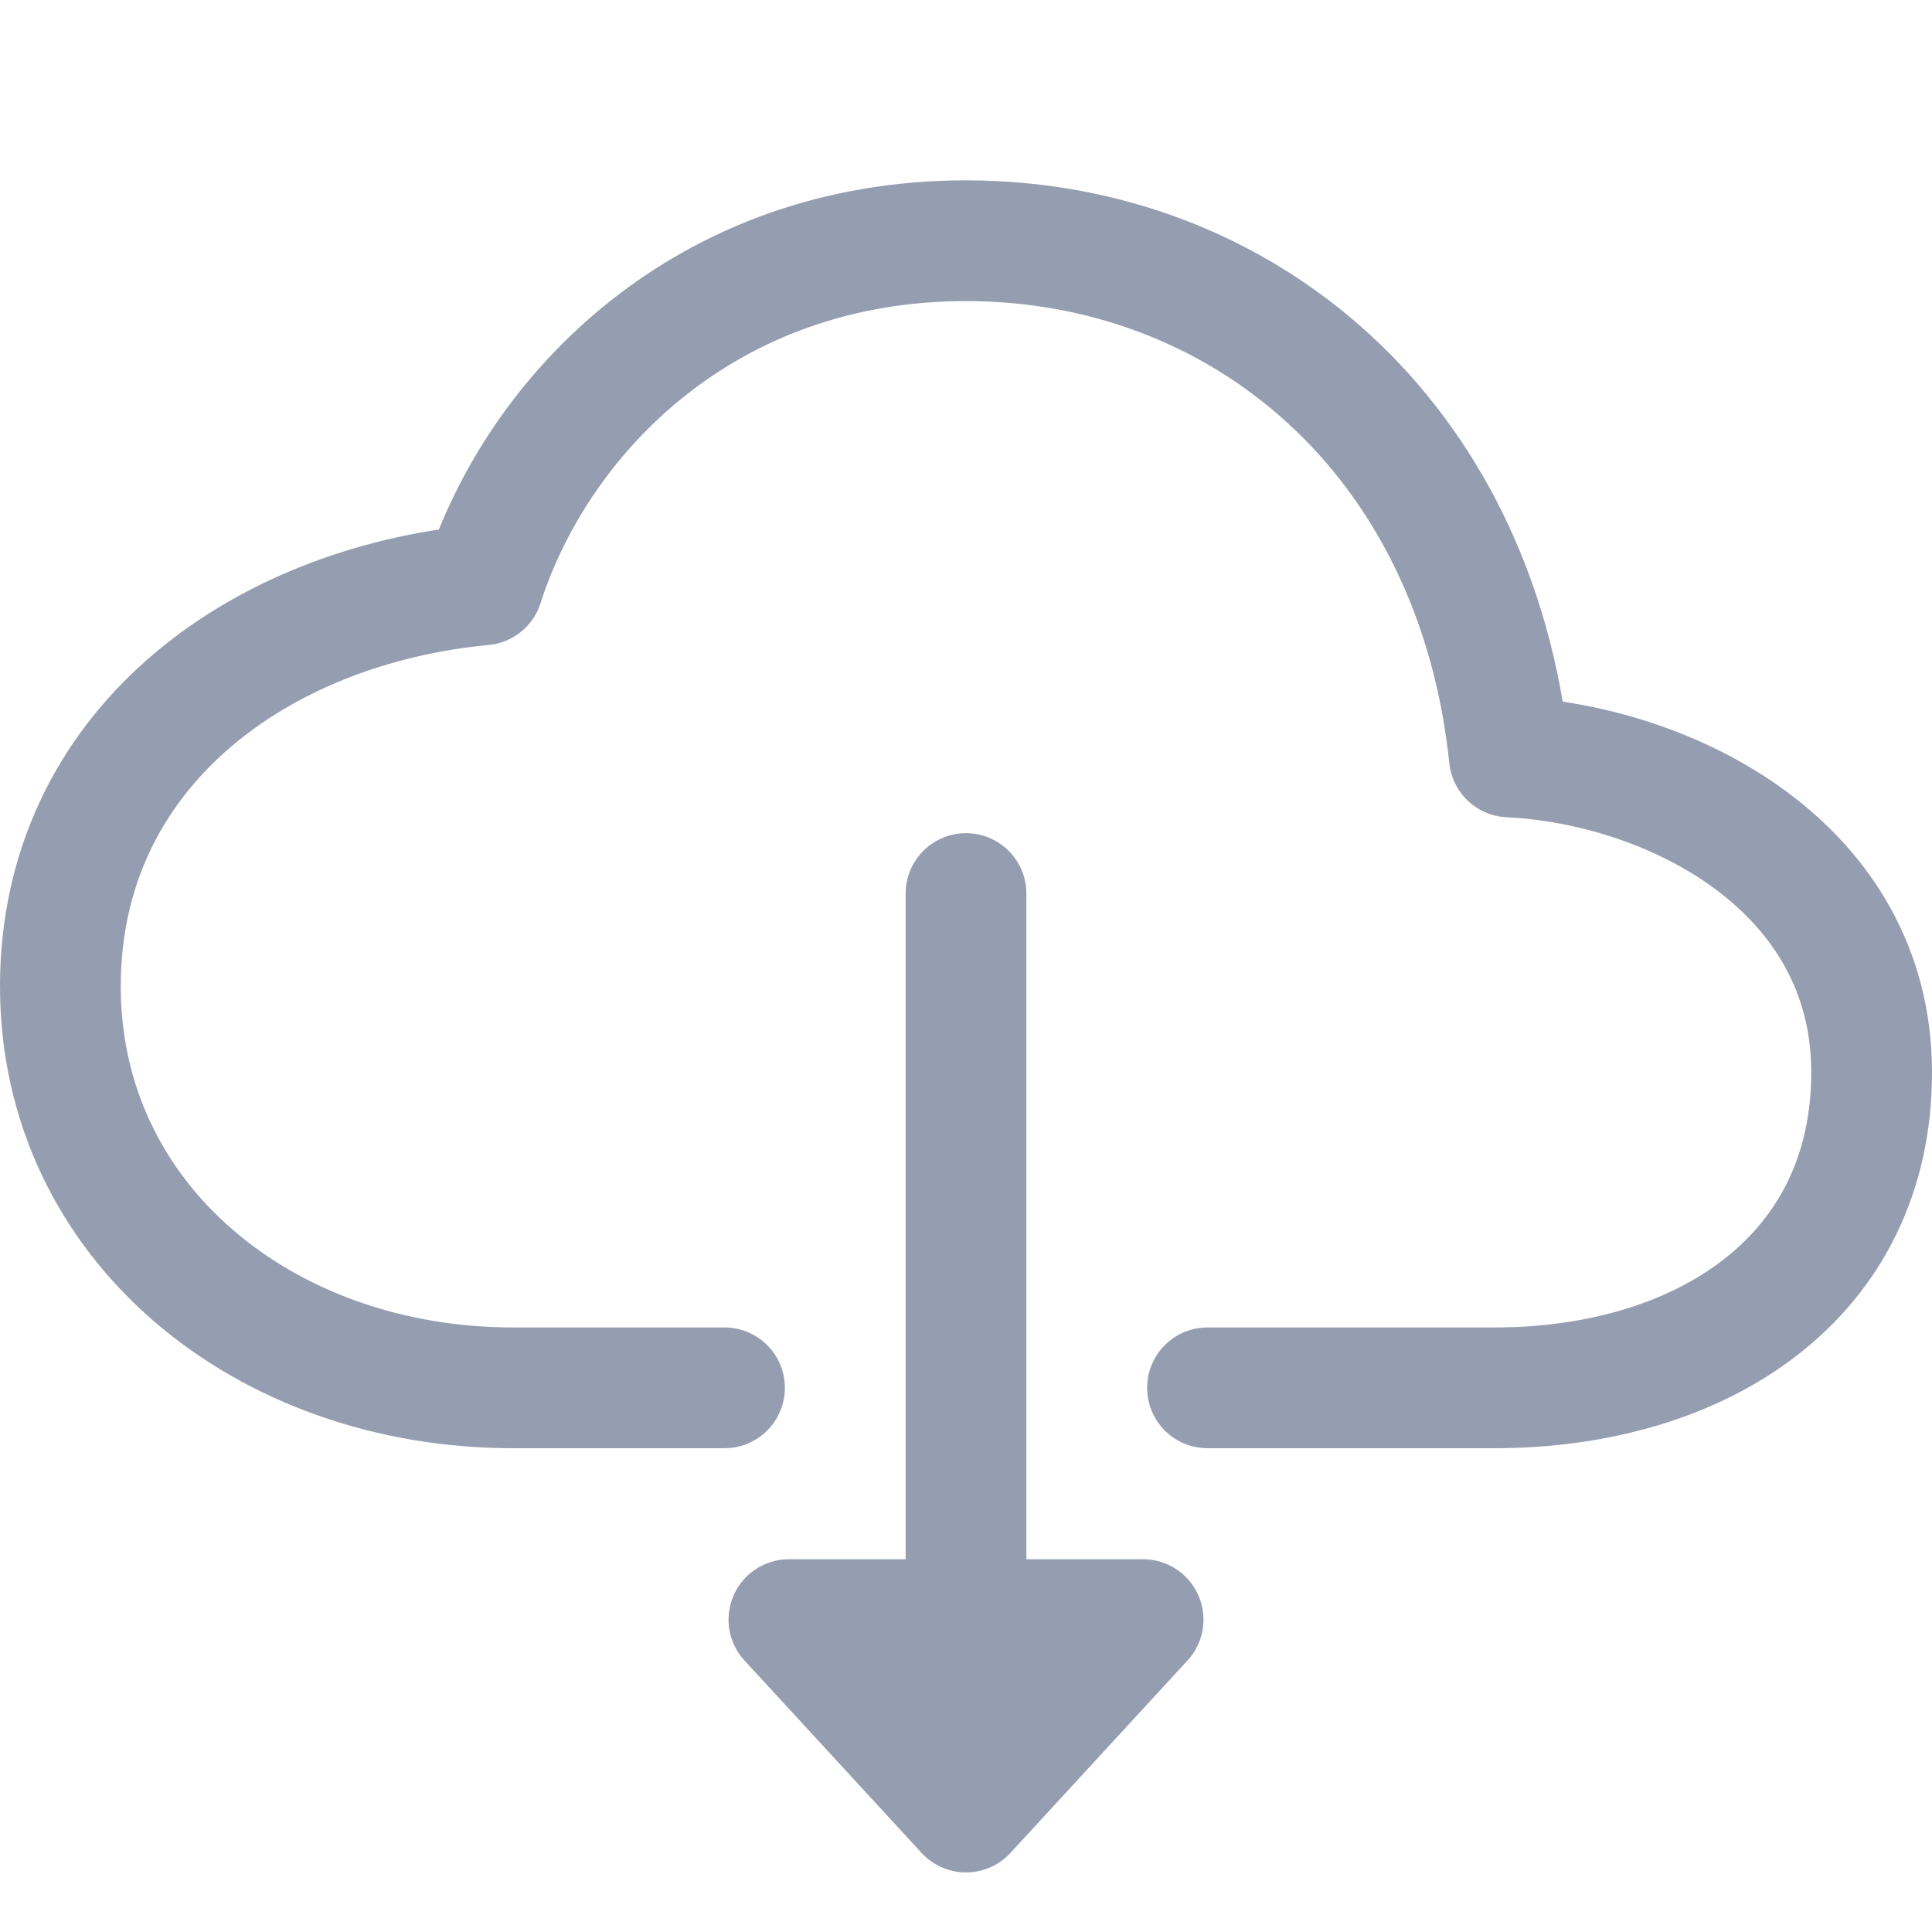 <svg width="32" height="32" viewBox="0 0 32 32" fill="none" xmlns="http://www.w3.org/2000/svg">
<path d="M20 22.987H24.75C28.188 22.987 31 21.161 31 17.762C31 14.362 27.688 12.67 25 12.537C24.444 7.221 20.562 3.987 16 3.987C11.688 3.987 8.91 6.849 8 9.687C4.25 10.043 1 12.429 1 16.337C1 20.244 4.375 22.987 8.5 22.987H12" stroke="#959DB0" stroke-width="2" stroke-linecap="round" stroke-linejoin="round"/>
<path d="M13.067 26.826L16 30.013L18.933 26.826H13.067ZM16 14.8V26.826V14.8Z" fill="#959DB0"/>
<path d="M16 14.8V26.826M13.067 26.826L16 30.013L18.933 26.826H13.067Z" stroke="#959DB0" stroke-width="2" stroke-linecap="round" stroke-linejoin="round"/>
</svg>
